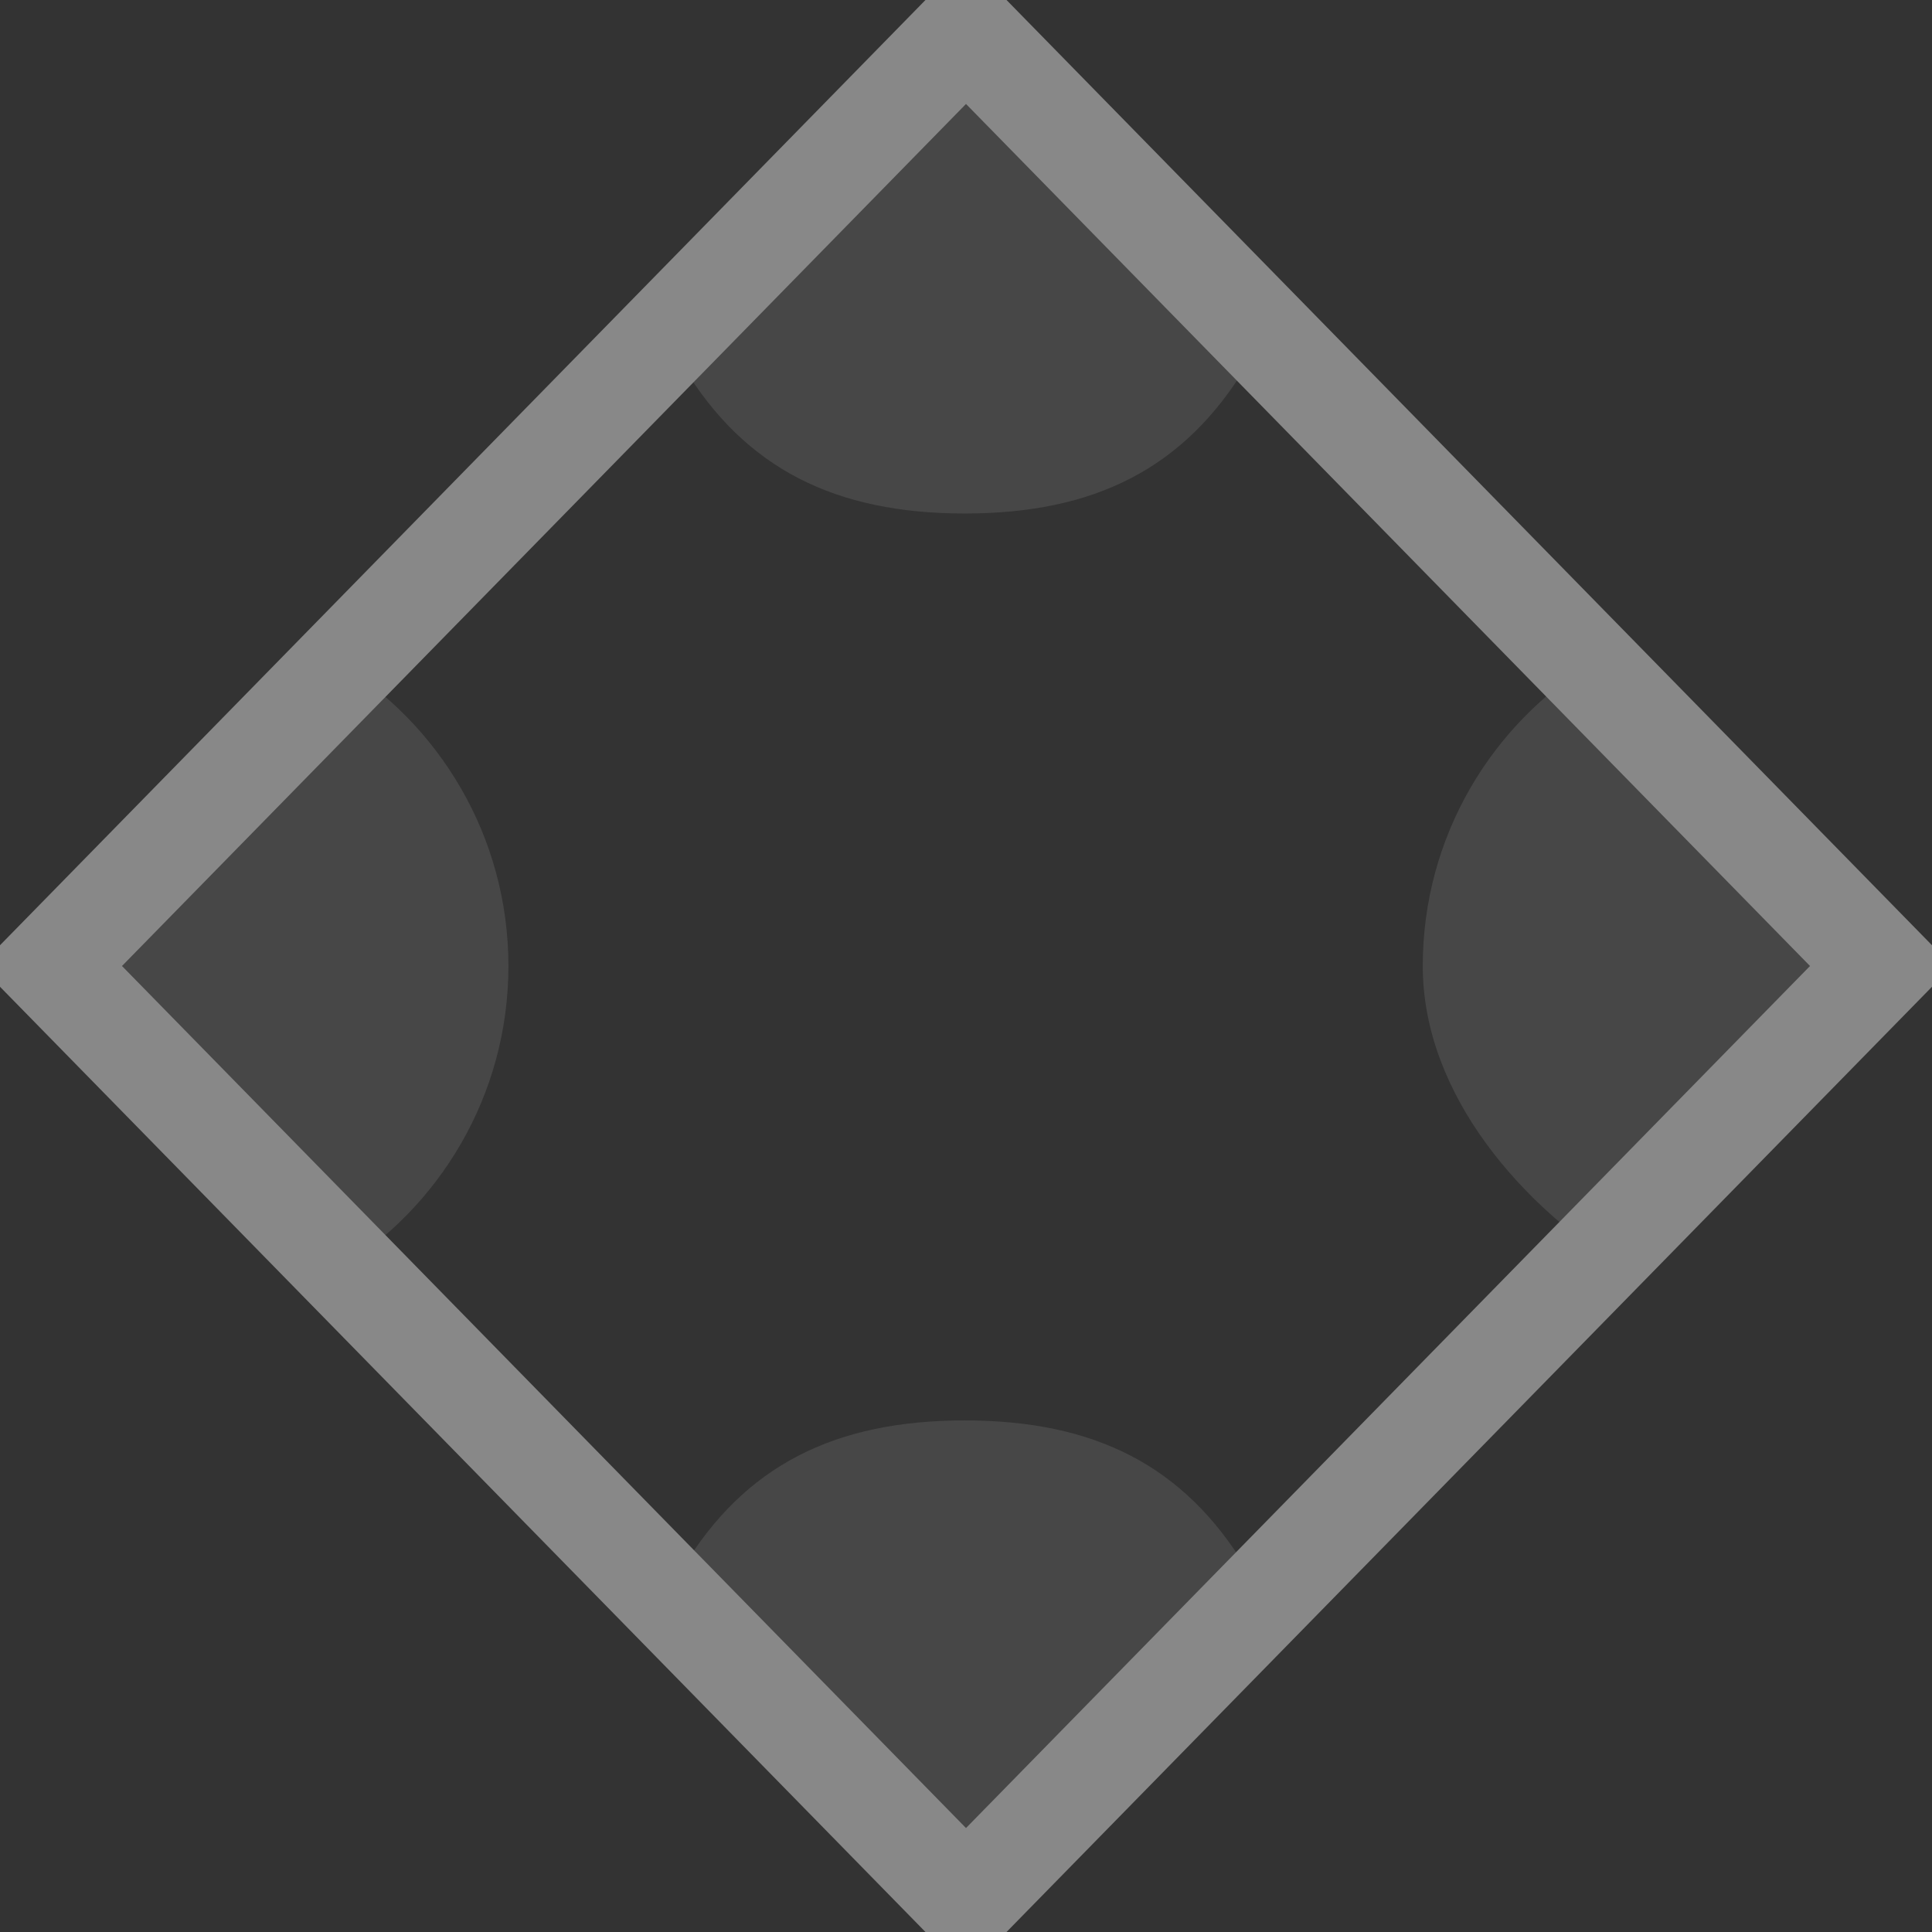 <?xml version="1.0" encoding="UTF-8" standalone="no"?>
<svg width="19px" height="19px" viewBox="0 0 19 19" version="1.1" xmlns="http://www.w3.org/2000/svg" xmlns:xlink="http://www.w3.org/1999/xlink">
    <rect x="0" y="0" width="19" height="19" fill="#333333" stroke="none"/>
    <defs>
        <rect id="path-1" x="3" y="3" width="13" height="13"></rect>
    </defs>
    <g id="Match-Live-Icons" stroke="none" stroke-width="1" fill="none" fill-rule="evenodd">
        <g transform="translate(-56, -471)" id="ML-/-BaseballBW">
            <g transform="translate(56, 471)">
                <rect id="Rectangle-2412-Copy" transform="translate(9.5, 9.5) rotate(-45) translate(-9.5, -9.5) " x="3" y="3" width="13" height="13"></rect>
                <path d="M3.306,12.499 C4.321,11.886 5,10.772 5,9.5 C5,8.228 4.321,7.114 3.306,6.501 L0.308,9.5 L3.306,12.499 L3.306,12.499 L3.306,12.499 Z" id="Path-Copy-8" fill="#FFFFFF" fill-rule="evenodd" opacity="0.1"></path>
                <path d="M18.684,9.5 C18.684,8.228 18.006,7.114 16.991,6.501 L13.992,9.5 L16.991,12.499 L16.675,12.499 C17.69,11.886 18.684,10.772 18.684,9.5 Z" id="Path-Copy-5" fill="#FFFFFF" fill-rule="evenodd" opacity="0.1" transform="translate(16.338, 9.5) scale(-1, 1) translate(-16.338, -9.5) "></path>
                <path d="M11.713,2.825 C11.713,1.553 11.274,0.664 10.259,0.051 L7.259,2.825 L10.259,5.595 C11.274,4.982 11.713,4.097 11.713,2.825 Z" id="Path-Copy-6" fill="#FFFFFF" fill-rule="evenodd" opacity="0.1" transform="translate(9.486, 2.823) scale(-1, 1) rotate(-270) translate(-9.486, -2.823) "></path>
                <path d="M11.711,16.199 C11.711,14.927 11.272,14.037 10.256,13.424 L7.257,16.199 L10.256,18.969 C11.272,18.356 11.711,17.471 11.711,16.199 Z" id="Path-Copy-7" fill="#FFFFFF" fill-rule="evenodd" opacity="0.1" transform="translate(9.484, 16.196) scale(-1, -1) rotate(-270) translate(-9.484, -16.196) "></path>
                <g id="Oval-655-Copy-+-Oval-655-Copy-2-+-Oval-655-Copy-3-+-Rectangle-2412-Mask" stroke-width="1" fill-rule="evenodd">
                    <mask id="mask-2" fill="white">
                        <use xlink:href="#path-1"></use>
                    </mask>
                    <g id="Mask" transform="translate(9.5, 9.5) rotate(-45) translate(-9.5, -9.5) "></g>
                </g>
                <polygon id="Rectangle-2412-Copy-2" stroke="#888888" stroke-width="1" transform="translate(9.5, 9.5) rotate(-45) translate(-9.5, -9.5) " points="3.136 3.136 16 3 15.864 15.864 3 16"></polygon>
            </g>
        </g>
    </g>
</svg>